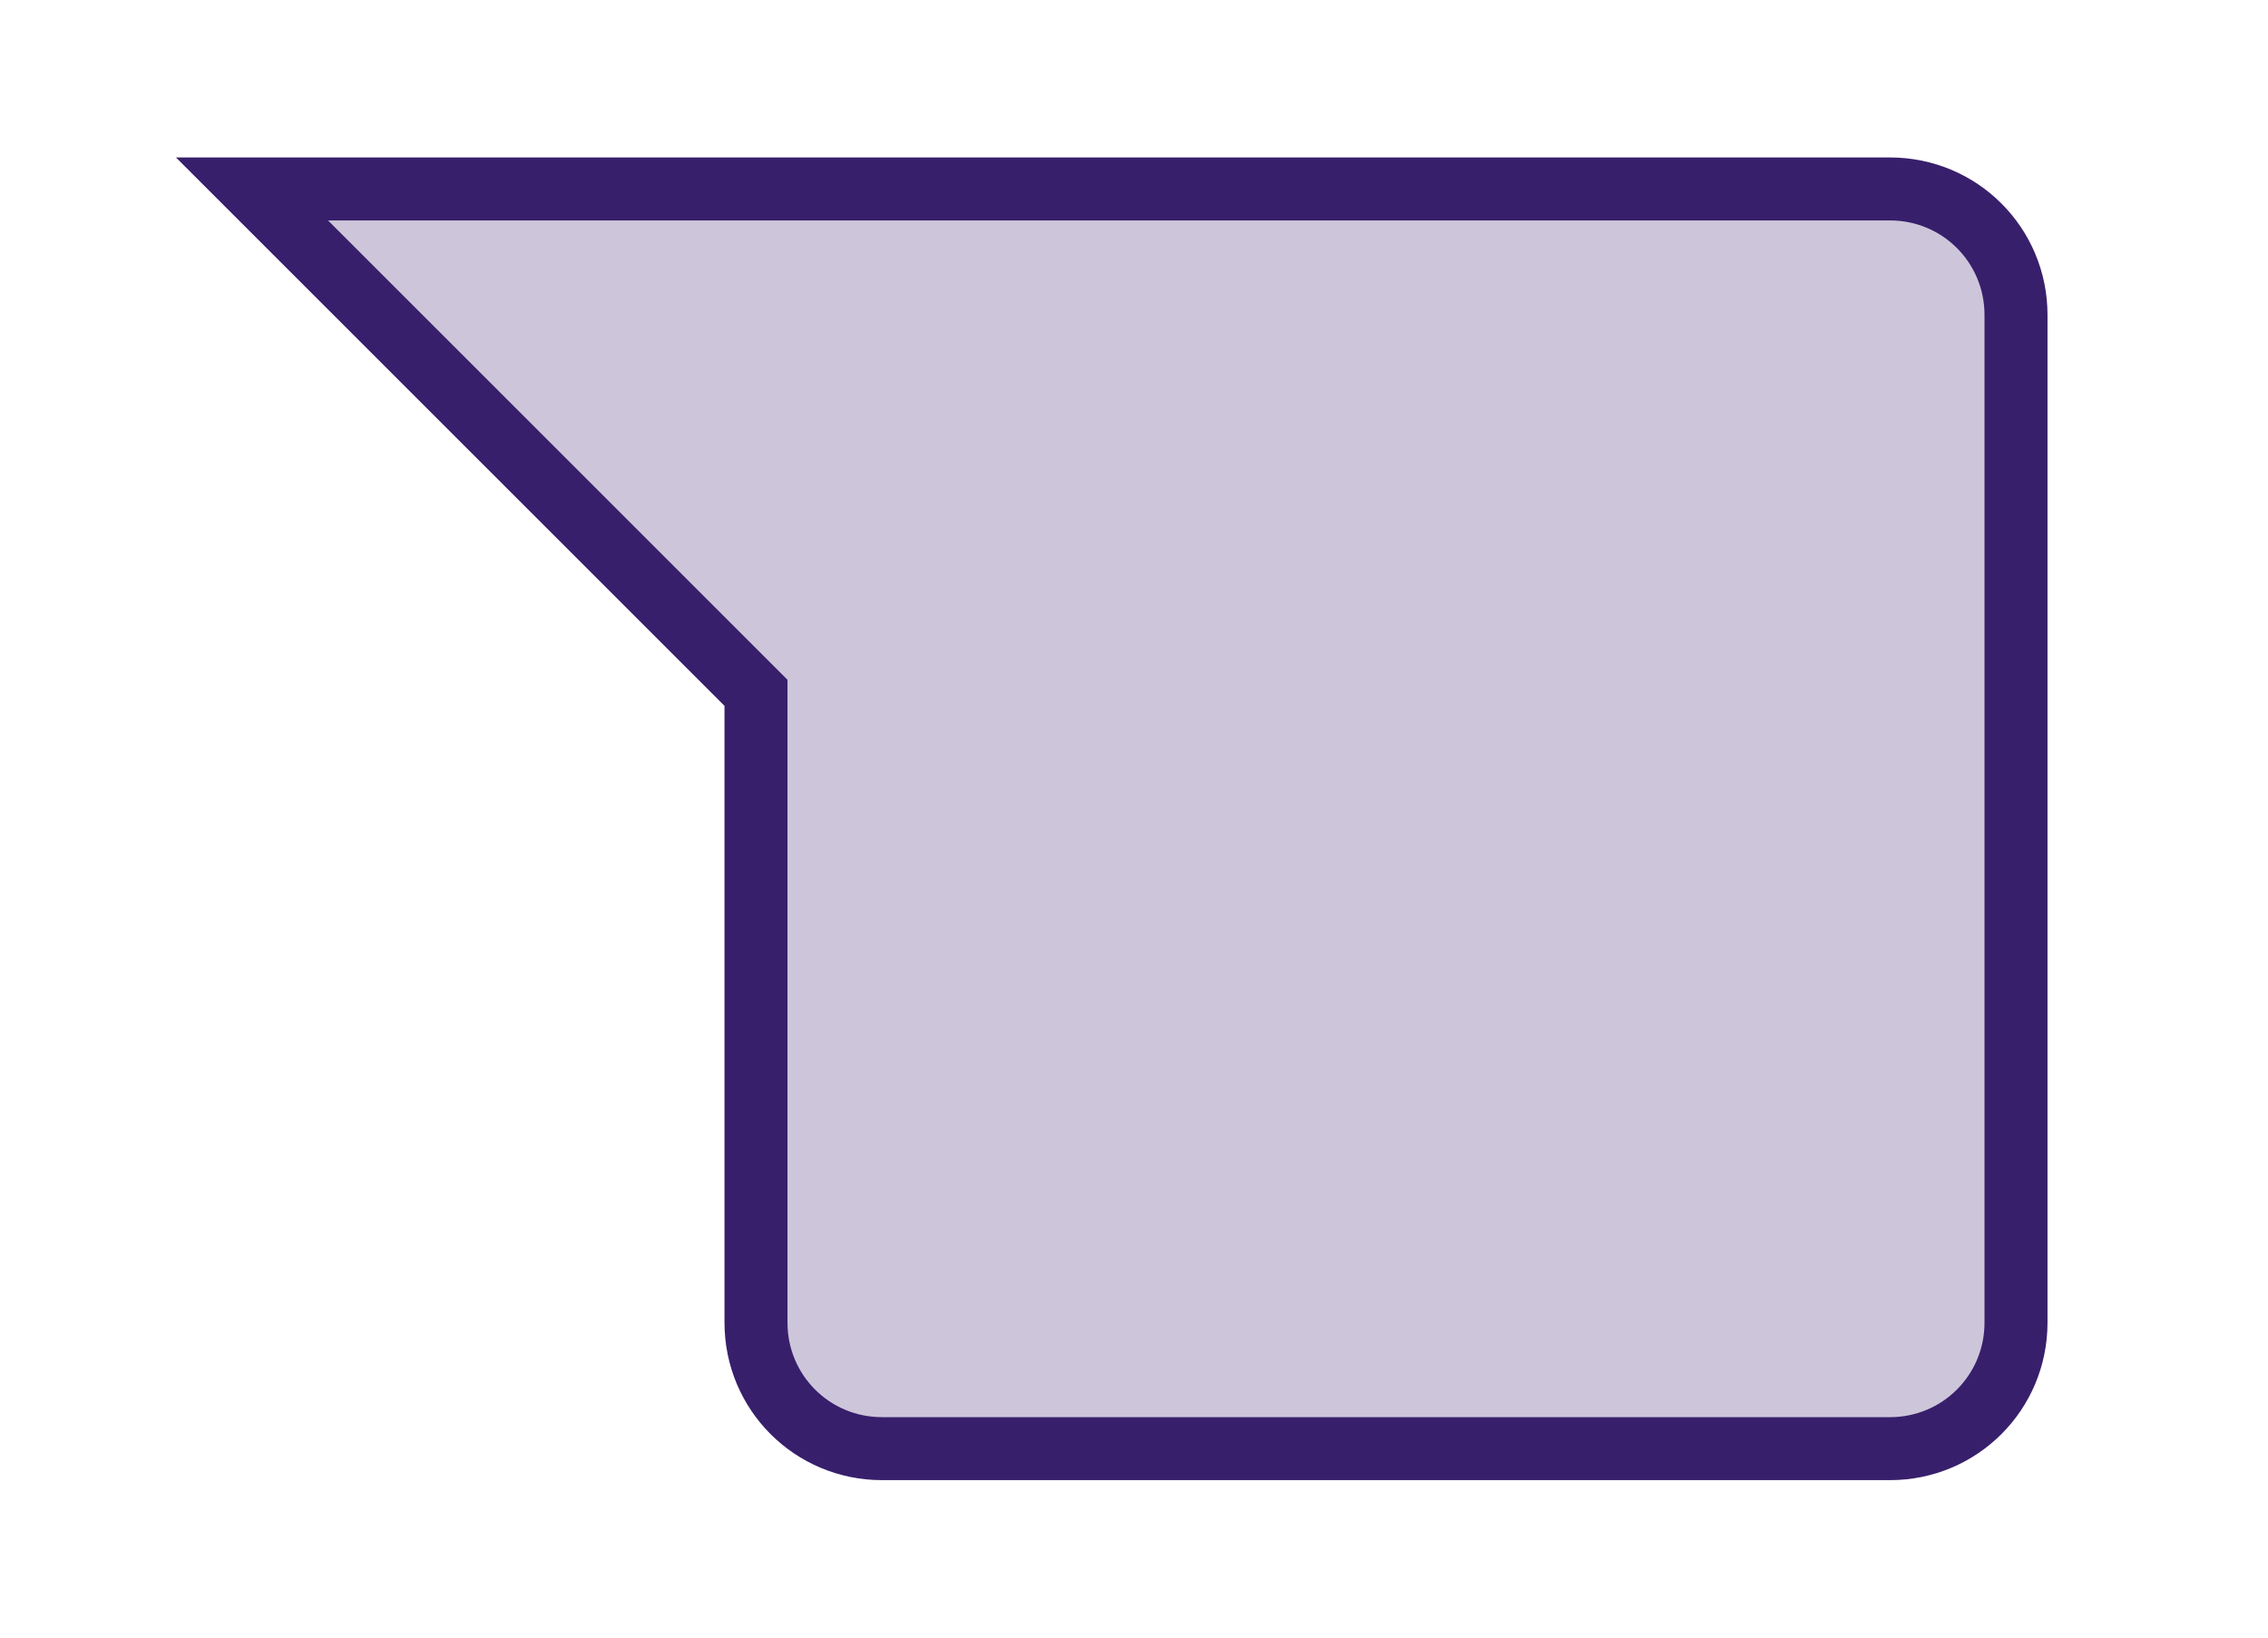 <?xml version="1.0" encoding="UTF-8" standalone="no"?>
<svg
   width="36"
   height="26"
   version="1.1"
   id="svg24"
   sodipodi:docname="message_bubble_received_darkpurple_outline.svg"
   inkscape:version="1.1 (c68e22c387, 2021-05-23)"
   xmlns:inkscape="http://www.inkscape.org/namespaces/inkscape"
   xmlns:sodipodi="http://sodipodi.sourceforge.net/DTD/sodipodi-0.dtd"
   xmlns="http://www.w3.org/2000/svg"
   xmlns:svg="http://www.w3.org/2000/svg">
  <sodipodi:namedview
     id="namedview26"
     pagecolor="#ffffff"
     bordercolor="#666666"
     borderopacity="1.0"
     inkscape:pageshadow="2"
     inkscape:pageopacity="0.0"
     inkscape:pagecheckerboard="0"
     showgrid="false"
     inkscape:zoom="35.899266"
     inkscape:cx="22.521352"
     inkscape:cy="8.4542118"
     inkscape:window-width="1796"
     inkscape:window-height="1051"
     inkscape:window-x="124"
     inkscape:window-y="0"
     inkscape:window-maximized="1"
     inkscape:current-layer="g21" />
  <defs
     id="defs13">
    <filter
       id="filter3811"
       height="1.22"
       color-interpolation-filters="sRGB"
       x="-0.086"
       y="-0.085"
       width="1.147">
      <feFlood
         flood-color="rgb(0,0,0)"
         flood-opacity=".25"
         result="flood"
         id="feFlood2" />
      <feComposite
         in="flood"
         in2="SourceGraphic"
         operator="in"
         result="composite1"
         id="feComposite4" />
      <feGaussianBlur
         result="blur"
         stdDeviation="0.5"
         id="feGaussianBlur6" />
      <feOffset
         dx="0"
         dy="1"
         result="offset"
         id="feOffset8" />
      <feComposite
         in="SourceGraphic"
         in2="offset"
         result="composite2"
         id="feComposite10" />
    </filter>
  </defs>
  <g
     id="layer"
     transform="translate(0,-2)">
    <g
       fill="#55369f"
       filter="url(#filter3811)"
       id="g21"
       style="fill:none;fill-opacity:1;stroke:#381f6c;stroke-opacity:1">
      <path
         transform="translate(0,2)"
         d="m 8,6 c 2,2 4,6 4,10 L 16,6 Z"
         display="none"
         id="path15"
         style="fill:none;fill-opacity:1;stroke:#381f6c;stroke-opacity:1" />
      <path
         id="path17"
         style="fill:#381f6c;fill-opacity:0.25;stroke:#381f6c;stroke-opacity:1"
         d="m 4,2 8,8 v 10 c 0,1.108 0.892,2 2,2 h 16 c 1.108,0 2,-0.892 2,-2 V 4 C 32,2.892 31.108,2 30,2 H 16 14 Z"
         transform="translate(0,2)" />
    </g>
  </g>
</svg>

